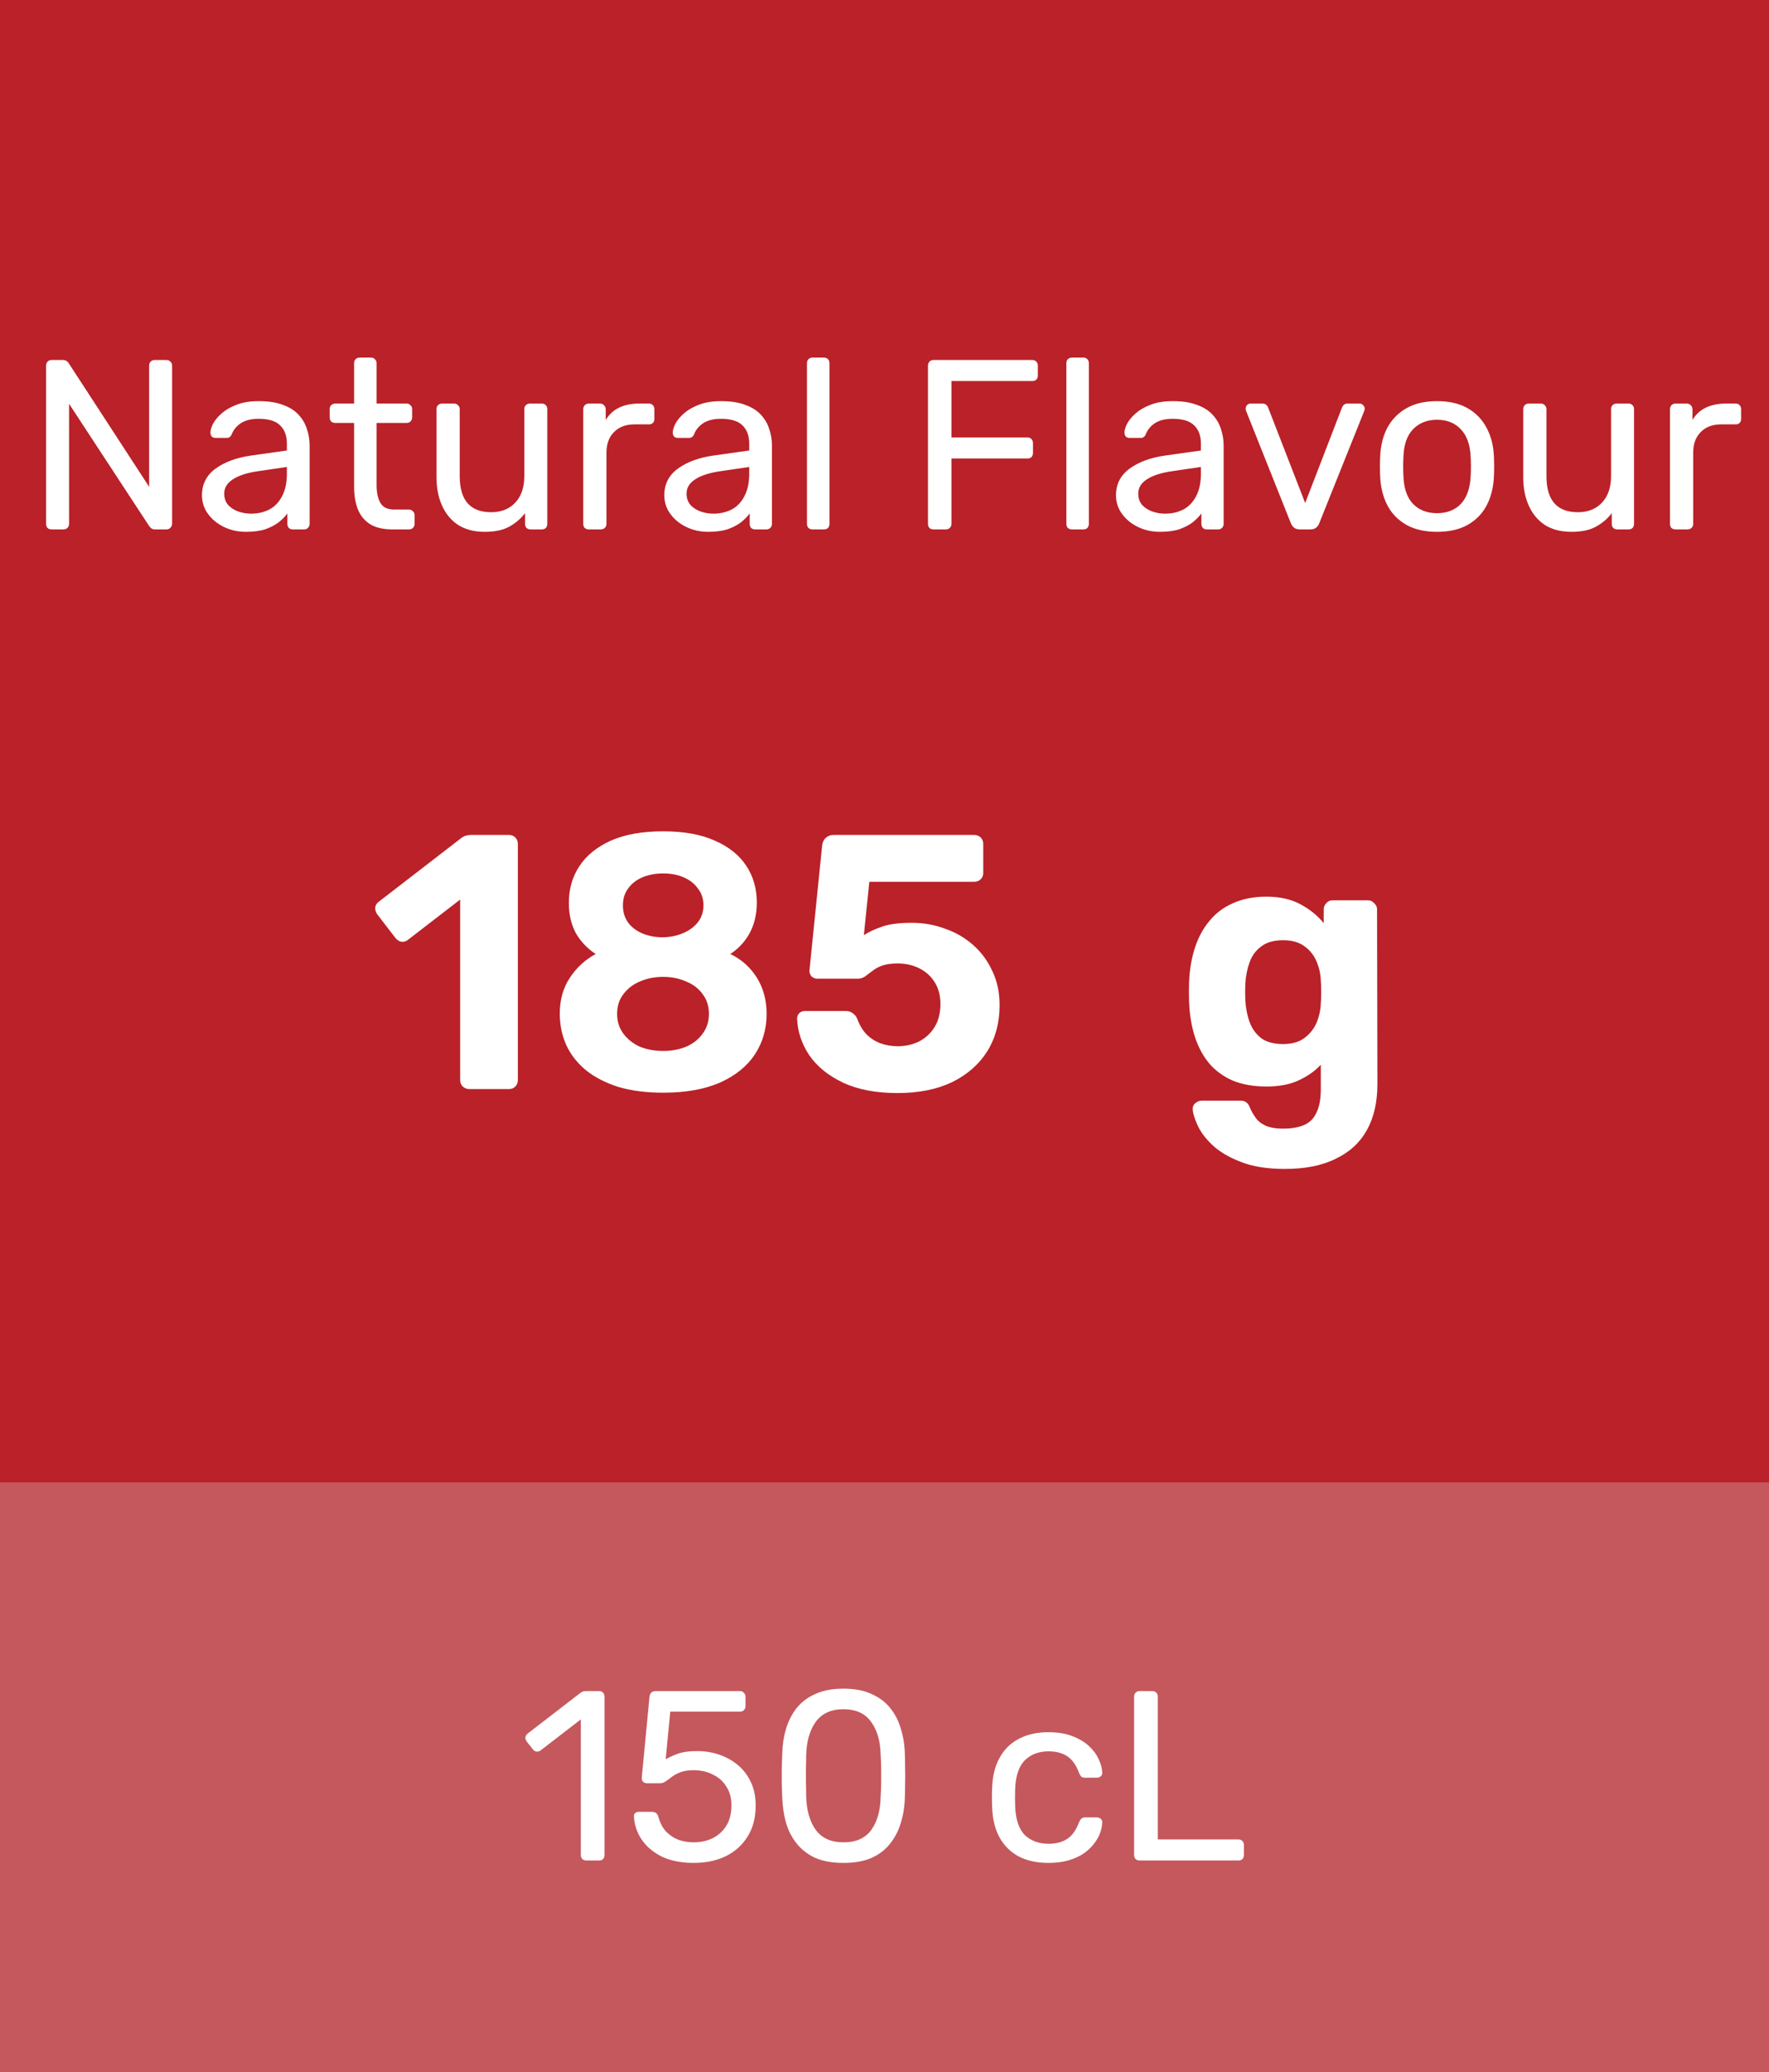 <svg width="117" height="137" viewBox="0 0 117 137" fill="none" xmlns="http://www.w3.org/2000/svg">
<rect x="0" y="0" width="117" height="137" fill="#333333" stroke="none"/>
<rect width="117" height="98" fill="#BA2128"/>
<path d="M3.416 35C3.299 35 3.208 34.968 3.144 34.904C3.08 34.829 3.048 34.739 3.048 34.632V24.184C3.048 24.067 3.08 23.976 3.144 23.912C3.208 23.837 3.299 23.8 3.416 23.8H4.152C4.28 23.8 4.376 23.832 4.44 23.896C4.504 23.949 4.542 23.992 4.552 24.024L9.864 32.184V24.184C9.864 24.067 9.896 23.976 9.96 23.912C10.024 23.837 10.115 23.8 10.232 23.8H11C11.118 23.8 11.208 23.837 11.272 23.912C11.347 23.976 11.384 24.067 11.384 24.184V34.616C11.384 34.723 11.347 34.813 11.272 34.888C11.208 34.963 11.123 35 11.016 35H10.248C10.131 35 10.04 34.968 9.976 34.904C9.923 34.84 9.886 34.797 9.864 34.776L4.568 26.696V34.632C4.568 34.739 4.531 34.829 4.456 34.904C4.392 34.968 4.302 35 4.184 35H3.416ZM16.27 35.16C15.736 35.16 15.251 35.053 14.814 34.84C14.376 34.627 14.024 34.339 13.758 33.976C13.491 33.613 13.358 33.203 13.358 32.744C13.358 32.008 13.656 31.421 14.254 30.984C14.851 30.547 15.63 30.259 16.59 30.12L18.974 29.784V29.32C18.974 28.808 18.824 28.408 18.526 28.12C18.238 27.832 17.763 27.688 17.102 27.688C16.622 27.688 16.232 27.784 15.934 27.976C15.646 28.168 15.443 28.413 15.326 28.712C15.262 28.872 15.15 28.952 14.99 28.952H14.27C14.152 28.952 14.062 28.92 13.998 28.856C13.944 28.781 13.918 28.696 13.918 28.6C13.918 28.44 13.976 28.243 14.094 28.008C14.222 27.773 14.414 27.544 14.67 27.32C14.926 27.096 15.251 26.909 15.646 26.76C16.051 26.6 16.542 26.52 17.118 26.52C17.758 26.52 18.296 26.605 18.734 26.776C19.171 26.936 19.512 27.155 19.758 27.432C20.014 27.709 20.195 28.024 20.302 28.376C20.419 28.728 20.478 29.085 20.478 29.448V34.632C20.478 34.739 20.44 34.829 20.366 34.904C20.302 34.968 20.216 35 20.11 35H19.374C19.256 35 19.166 34.968 19.102 34.904C19.038 34.829 19.006 34.739 19.006 34.632V33.944C18.867 34.136 18.68 34.328 18.446 34.52C18.211 34.701 17.918 34.856 17.566 34.984C17.214 35.101 16.782 35.16 16.27 35.16ZM16.606 33.96C17.043 33.96 17.443 33.869 17.806 33.688C18.168 33.496 18.451 33.203 18.654 32.808C18.867 32.413 18.974 31.917 18.974 31.32V30.872L17.118 31.144C16.36 31.251 15.79 31.432 15.406 31.688C15.022 31.933 14.83 32.248 14.83 32.632C14.83 32.931 14.915 33.181 15.086 33.384C15.267 33.576 15.491 33.72 15.758 33.816C16.035 33.912 16.318 33.96 16.606 33.96ZM25.948 35C25.35 35 24.865 34.888 24.492 34.664C24.118 34.429 23.846 34.104 23.676 33.688C23.505 33.261 23.42 32.76 23.42 32.184V27.96H22.172C22.065 27.96 21.974 27.928 21.9 27.864C21.836 27.789 21.804 27.699 21.804 27.592V27.048C21.804 26.941 21.836 26.856 21.9 26.792C21.974 26.717 22.065 26.68 22.172 26.68H23.42V24.008C23.42 23.901 23.452 23.816 23.516 23.752C23.59 23.677 23.681 23.64 23.788 23.64H24.54C24.646 23.64 24.732 23.677 24.796 23.752C24.87 23.816 24.908 23.901 24.908 24.008V26.68H26.892C26.998 26.68 27.084 26.717 27.148 26.792C27.222 26.856 27.26 26.941 27.26 27.048V27.592C27.26 27.699 27.222 27.789 27.148 27.864C27.084 27.928 26.998 27.96 26.892 27.96H24.908V32.072C24.908 32.573 24.993 32.968 25.164 33.256C25.334 33.544 25.638 33.688 26.076 33.688H27.052C27.158 33.688 27.244 33.725 27.308 33.8C27.382 33.864 27.42 33.949 27.42 34.056V34.632C27.42 34.739 27.382 34.829 27.308 34.904C27.244 34.968 27.158 35 27.052 35H25.948ZM32.054 35.16C31.371 35.16 30.79 35.011 30.31 34.712C29.84 34.403 29.483 33.976 29.238 33.432C28.992 32.888 28.87 32.264 28.87 31.56V27.048C28.87 26.941 28.902 26.856 28.966 26.792C29.04 26.717 29.131 26.68 29.238 26.68H30.038C30.144 26.68 30.23 26.717 30.294 26.792C30.368 26.856 30.406 26.941 30.406 27.048V31.48C30.406 33.069 31.099 33.864 32.486 33.864C33.147 33.864 33.675 33.656 34.07 33.24C34.475 32.813 34.678 32.227 34.678 31.48V27.048C34.678 26.941 34.71 26.856 34.774 26.792C34.848 26.717 34.939 26.68 35.046 26.68H35.83C35.947 26.68 36.038 26.717 36.102 26.792C36.166 26.856 36.198 26.941 36.198 27.048V34.632C36.198 34.739 36.166 34.829 36.102 34.904C36.038 34.968 35.947 35 35.83 35H35.094C34.987 35 34.896 34.968 34.822 34.904C34.758 34.829 34.726 34.739 34.726 34.632V33.928C34.438 34.301 34.086 34.6 33.67 34.824C33.264 35.048 32.726 35.16 32.054 35.16ZM38.943 35C38.836 35 38.745 34.968 38.671 34.904C38.607 34.829 38.575 34.739 38.575 34.632V27.064C38.575 26.957 38.607 26.867 38.671 26.792C38.745 26.717 38.836 26.68 38.943 26.68H39.679C39.785 26.68 39.876 26.717 39.951 26.792C40.025 26.867 40.063 26.957 40.063 27.064V27.768C40.276 27.405 40.569 27.133 40.943 26.952C41.316 26.771 41.764 26.68 42.287 26.68H42.927C43.033 26.68 43.119 26.717 43.183 26.792C43.247 26.856 43.279 26.941 43.279 27.048V27.704C43.279 27.811 43.247 27.896 43.183 27.96C43.119 28.024 43.033 28.056 42.927 28.056H41.967C41.391 28.056 40.937 28.227 40.607 28.568C40.276 28.899 40.111 29.352 40.111 29.928V34.632C40.111 34.739 40.073 34.829 39.999 34.904C39.924 34.968 39.833 35 39.727 35H38.943ZM46.848 35.16C46.314 35.16 45.829 35.053 45.392 34.84C44.954 34.627 44.602 34.339 44.336 33.976C44.069 33.613 43.936 33.203 43.936 32.744C43.936 32.008 44.234 31.421 44.832 30.984C45.429 30.547 46.208 30.259 47.168 30.12L49.552 29.784V29.32C49.552 28.808 49.402 28.408 49.104 28.12C48.816 27.832 48.341 27.688 47.68 27.688C47.2 27.688 46.81 27.784 46.512 27.976C46.224 28.168 46.021 28.413 45.904 28.712C45.84 28.872 45.728 28.952 45.568 28.952H44.848C44.73 28.952 44.64 28.92 44.576 28.856C44.522 28.781 44.496 28.696 44.496 28.6C44.496 28.44 44.554 28.243 44.672 28.008C44.8 27.773 44.992 27.544 45.248 27.32C45.504 27.096 45.829 26.909 46.224 26.76C46.629 26.6 47.12 26.52 47.696 26.52C48.336 26.52 48.874 26.605 49.312 26.776C49.749 26.936 50.09 27.155 50.336 27.432C50.592 27.709 50.773 28.024 50.88 28.376C50.997 28.728 51.056 29.085 51.056 29.448V34.632C51.056 34.739 51.018 34.829 50.944 34.904C50.88 34.968 50.794 35 50.688 35H49.952C49.834 35 49.744 34.968 49.68 34.904C49.616 34.829 49.584 34.739 49.584 34.632V33.944C49.445 34.136 49.258 34.328 49.024 34.52C48.789 34.701 48.496 34.856 48.144 34.984C47.792 35.101 47.36 35.16 46.848 35.16ZM47.184 33.96C47.621 33.96 48.021 33.869 48.384 33.688C48.746 33.496 49.029 33.203 49.232 32.808C49.445 32.413 49.552 31.917 49.552 31.32V30.872L47.696 31.144C46.938 31.251 46.368 31.432 45.984 31.688C45.6 31.933 45.408 32.248 45.408 32.632C45.408 32.931 45.493 33.181 45.664 33.384C45.845 33.576 46.069 33.72 46.336 33.816C46.613 33.912 46.896 33.96 47.184 33.96ZM53.74 35C53.633 35 53.542 34.968 53.468 34.904C53.404 34.829 53.372 34.739 53.372 34.632V24.008C53.372 23.901 53.404 23.816 53.468 23.752C53.542 23.677 53.633 23.64 53.74 23.64H54.492C54.609 23.64 54.7 23.677 54.764 23.752C54.828 23.816 54.86 23.901 54.86 24.008V34.632C54.86 34.739 54.828 34.829 54.764 34.904C54.7 34.968 54.609 35 54.492 35H53.74ZM61.744 35C61.627 35 61.536 34.968 61.472 34.904C61.408 34.829 61.376 34.739 61.376 34.632V24.184C61.376 24.067 61.408 23.976 61.472 23.912C61.536 23.837 61.627 23.8 61.744 23.8H68.272C68.39 23.8 68.48 23.837 68.544 23.912C68.608 23.976 68.64 24.067 68.64 24.184V24.824C68.64 24.941 68.608 25.032 68.544 25.096C68.48 25.16 68.39 25.192 68.272 25.192H62.928V28.92H67.952C68.07 28.92 68.16 28.957 68.224 29.032C68.288 29.096 68.32 29.187 68.32 29.304V29.944C68.32 30.051 68.288 30.141 68.224 30.216C68.16 30.28 68.07 30.312 67.952 30.312H62.928V34.632C62.928 34.739 62.891 34.829 62.816 34.904C62.752 34.968 62.662 35 62.544 35H61.744ZM70.896 35C70.79 35 70.699 34.968 70.624 34.904C70.56 34.829 70.528 34.739 70.528 34.632V24.008C70.528 23.901 70.56 23.816 70.624 23.752C70.699 23.677 70.79 23.64 70.896 23.64H71.648C71.766 23.64 71.856 23.677 71.92 23.752C71.984 23.816 72.016 23.901 72.016 24.008V34.632C72.016 34.739 71.984 34.829 71.92 34.904C71.856 34.968 71.766 35 71.648 35H70.896ZM76.723 35.16C76.189 35.16 75.704 35.053 75.267 34.84C74.829 34.627 74.477 34.339 74.211 33.976C73.944 33.613 73.811 33.203 73.811 32.744C73.811 32.008 74.109 31.421 74.707 30.984C75.304 30.547 76.083 30.259 77.043 30.12L79.427 29.784V29.32C79.427 28.808 79.277 28.408 78.979 28.12C78.691 27.832 78.216 27.688 77.555 27.688C77.075 27.688 76.685 27.784 76.387 27.976C76.099 28.168 75.896 28.413 75.779 28.712C75.715 28.872 75.603 28.952 75.443 28.952H74.723C74.605 28.952 74.515 28.92 74.451 28.856C74.397 28.781 74.371 28.696 74.371 28.6C74.371 28.44 74.429 28.243 74.547 28.008C74.675 27.773 74.867 27.544 75.123 27.32C75.379 27.096 75.704 26.909 76.099 26.76C76.504 26.6 76.995 26.52 77.571 26.52C78.211 26.52 78.749 26.605 79.187 26.776C79.624 26.936 79.965 27.155 80.211 27.432C80.467 27.709 80.648 28.024 80.755 28.376C80.872 28.728 80.931 29.085 80.931 29.448V34.632C80.931 34.739 80.893 34.829 80.819 34.904C80.755 34.968 80.669 35 80.563 35H79.827C79.709 35 79.619 34.968 79.555 34.904C79.491 34.829 79.459 34.739 79.459 34.632V33.944C79.32 34.136 79.133 34.328 78.899 34.52C78.664 34.701 78.371 34.856 78.019 34.984C77.667 35.101 77.235 35.16 76.723 35.16ZM77.059 33.96C77.496 33.96 77.896 33.869 78.259 33.688C78.621 33.496 78.904 33.203 79.107 32.808C79.32 32.413 79.427 31.917 79.427 31.32V30.872L77.571 31.144C76.813 31.251 76.243 31.432 75.859 31.688C75.475 31.933 75.283 32.248 75.283 32.632C75.283 32.931 75.368 33.181 75.539 33.384C75.72 33.576 75.944 33.72 76.211 33.816C76.488 33.912 76.771 33.96 77.059 33.96ZM85.971 35C85.811 35 85.683 34.963 85.587 34.888C85.501 34.813 85.432 34.717 85.379 34.6L82.419 27.176C82.397 27.123 82.387 27.069 82.387 27.016C82.387 26.92 82.419 26.84 82.483 26.776C82.547 26.712 82.627 26.68 82.723 26.68H83.491C83.608 26.68 83.699 26.712 83.763 26.776C83.827 26.84 83.864 26.899 83.875 26.952L86.323 33.256L88.755 26.952C88.776 26.899 88.813 26.84 88.867 26.776C88.931 26.712 89.021 26.68 89.139 26.68H89.923C90.008 26.68 90.083 26.712 90.147 26.776C90.221 26.84 90.259 26.92 90.259 27.016C90.259 27.069 90.248 27.123 90.227 27.176L87.251 34.6C87.208 34.717 87.139 34.813 87.043 34.888C86.957 34.963 86.829 35 86.659 35H85.971ZM95.045 35.16C94.234 35.16 93.557 35.005 93.013 34.696C92.469 34.387 92.053 33.96 91.765 33.416C91.477 32.861 91.317 32.232 91.285 31.528C91.275 31.347 91.269 31.117 91.269 30.84C91.269 30.552 91.275 30.323 91.285 30.152C91.317 29.437 91.477 28.808 91.765 28.264C92.064 27.72 92.485 27.293 93.029 26.984C93.573 26.675 94.245 26.52 95.045 26.52C95.845 26.52 96.517 26.675 97.061 26.984C97.605 27.293 98.021 27.72 98.309 28.264C98.608 28.808 98.773 29.437 98.805 30.152C98.816 30.323 98.821 30.552 98.821 30.84C98.821 31.117 98.816 31.347 98.805 31.528C98.773 32.232 98.613 32.861 98.325 33.416C98.037 33.96 97.621 34.387 97.077 34.696C96.533 35.005 95.856 35.16 95.045 35.16ZM95.045 33.928C95.707 33.928 96.234 33.72 96.629 33.304C97.024 32.877 97.237 32.259 97.269 31.448C97.28 31.288 97.285 31.085 97.285 30.84C97.285 30.595 97.28 30.392 97.269 30.232C97.237 29.421 97.024 28.808 96.629 28.392C96.234 27.965 95.707 27.752 95.045 27.752C94.384 27.752 93.85 27.965 93.445 28.392C93.05 28.808 92.843 29.421 92.821 30.232C92.811 30.392 92.805 30.595 92.805 30.84C92.805 31.085 92.811 31.288 92.821 31.448C92.843 32.259 93.05 32.877 93.445 33.304C93.85 33.72 94.384 33.928 95.045 33.928ZM103.929 35.16C103.246 35.16 102.665 35.011 102.185 34.712C101.715 34.403 101.358 33.976 101.113 33.432C100.867 32.888 100.745 32.264 100.745 31.56V27.048C100.745 26.941 100.777 26.856 100.841 26.792C100.915 26.717 101.006 26.68 101.113 26.68H101.913C102.019 26.68 102.105 26.717 102.169 26.792C102.243 26.856 102.281 26.941 102.281 27.048V31.48C102.281 33.069 102.974 33.864 104.361 33.864C105.022 33.864 105.55 33.656 105.945 33.24C106.35 32.813 106.553 32.227 106.553 31.48V27.048C106.553 26.941 106.585 26.856 106.649 26.792C106.723 26.717 106.814 26.68 106.921 26.68H107.705C107.822 26.68 107.913 26.717 107.977 26.792C108.041 26.856 108.073 26.941 108.073 27.048V34.632C108.073 34.739 108.041 34.829 107.977 34.904C107.913 34.968 107.822 35 107.705 35H106.969C106.862 35 106.771 34.968 106.697 34.904C106.633 34.829 106.601 34.739 106.601 34.632V33.928C106.313 34.301 105.961 34.6 105.545 34.824C105.139 35.048 104.601 35.16 103.929 35.16ZM110.818 35C110.711 35 110.62 34.968 110.546 34.904C110.482 34.829 110.45 34.739 110.45 34.632V27.064C110.45 26.957 110.482 26.867 110.546 26.792C110.62 26.717 110.711 26.68 110.818 26.68H111.554C111.66 26.68 111.751 26.717 111.826 26.792C111.9 26.867 111.938 26.957 111.938 27.064V27.768C112.151 27.405 112.444 27.133 112.818 26.952C113.191 26.771 113.639 26.68 114.162 26.68H114.802C114.908 26.68 114.994 26.717 115.058 26.792C115.122 26.856 115.154 26.941 115.154 27.048V27.704C115.154 27.811 115.122 27.896 115.058 27.96C114.994 28.024 114.908 28.056 114.802 28.056H113.842C113.266 28.056 112.812 28.227 112.482 28.568C112.151 28.899 111.986 29.352 111.986 29.928V34.632C111.986 34.739 111.948 34.829 111.874 34.904C111.799 34.968 111.708 35 111.602 35H110.818Z" fill="white"/>
<path d="M31.035 72C30.875 72 30.731 71.944 30.603 71.832C30.491 71.72 30.435 71.576 30.435 71.4V59.472L26.979 62.136C26.835 62.248 26.683 62.288 26.523 62.256C26.379 62.224 26.251 62.136 26.139 61.992L24.939 60.432C24.843 60.288 24.803 60.136 24.819 59.976C24.851 59.816 24.939 59.688 25.083 59.592L30.555 55.368C30.651 55.304 30.739 55.264 30.819 55.248C30.915 55.216 31.019 55.2 31.131 55.2H33.675C33.835 55.2 33.971 55.256 34.083 55.368C34.195 55.48 34.251 55.624 34.251 55.8V71.4C34.251 71.576 34.195 71.72 34.083 71.832C33.971 71.944 33.835 72 33.675 72H31.035ZM43.863 72.24C42.743 72.24 41.751 72.112 40.887 71.856C40.039 71.584 39.327 71.216 38.751 70.752C38.175 70.272 37.743 69.72 37.455 69.096C37.167 68.456 37.023 67.76 37.023 67.008C37.023 66.096 37.247 65.304 37.695 64.632C38.143 63.96 38.711 63.44 39.399 63.072C38.839 62.704 38.399 62.24 38.079 61.68C37.775 61.104 37.623 60.44 37.623 59.688C37.623 58.776 37.855 57.968 38.319 57.264C38.783 56.56 39.471 56 40.383 55.584C41.311 55.168 42.471 54.96 43.863 54.96C45.239 54.96 46.383 55.168 47.295 55.584C48.207 55.984 48.895 56.536 49.359 57.24C49.823 57.944 50.055 58.752 50.055 59.664C50.055 60.416 49.903 61.08 49.599 61.656C49.295 62.232 48.863 62.704 48.303 63.072C49.039 63.424 49.623 63.944 50.055 64.632C50.487 65.32 50.703 66.12 50.703 67.032C50.703 68.024 50.447 68.912 49.935 69.696C49.423 70.48 48.655 71.104 47.631 71.568C46.607 72.016 45.351 72.24 43.863 72.24ZM43.863 69.48C44.423 69.48 44.935 69.384 45.399 69.192C45.863 68.984 46.223 68.696 46.479 68.328C46.751 67.96 46.887 67.528 46.887 67.032C46.887 66.52 46.751 66.088 46.479 65.736C46.223 65.368 45.863 65.088 45.399 64.896C44.935 64.688 44.423 64.584 43.863 64.584C43.287 64.584 42.767 64.688 42.303 64.896C41.855 65.088 41.495 65.368 41.223 65.736C40.951 66.088 40.815 66.52 40.815 67.032C40.815 67.528 40.951 67.96 41.223 68.328C41.495 68.696 41.855 68.984 42.303 69.192C42.767 69.384 43.287 69.48 43.863 69.48ZM43.863 61.968C44.359 61.952 44.807 61.856 45.207 61.68C45.607 61.504 45.927 61.264 46.167 60.96C46.407 60.64 46.527 60.272 46.527 59.856C46.527 59.424 46.407 59.056 46.167 58.752C45.943 58.432 45.631 58.184 45.231 58.008C44.831 57.832 44.375 57.744 43.863 57.744C43.351 57.744 42.887 57.832 42.471 58.008C42.071 58.184 41.759 58.432 41.535 58.752C41.311 59.056 41.199 59.424 41.199 59.856C41.199 60.288 41.311 60.664 41.535 60.984C41.759 61.288 42.071 61.528 42.471 61.704C42.887 61.88 43.351 61.968 43.863 61.968ZM59.367 72.264C57.928 72.264 56.719 72.032 55.743 71.568C54.767 71.104 54.023 70.496 53.511 69.744C53.016 68.992 52.752 68.192 52.719 67.344C52.719 67.2 52.767 67.08 52.864 66.984C52.959 66.888 53.08 66.84 53.224 66.84H55.935C56.127 66.84 56.279 66.888 56.392 66.984C56.52 67.064 56.615 67.176 56.679 67.32C56.84 67.752 57.047 68.104 57.303 68.376C57.575 68.648 57.888 68.848 58.239 68.976C58.592 69.104 58.968 69.168 59.367 69.168C59.88 69.168 60.352 69.064 60.783 68.856C61.215 68.632 61.559 68.312 61.816 67.896C62.072 67.48 62.2 66.968 62.2 66.36C62.2 65.832 62.08 65.368 61.84 64.968C61.599 64.568 61.264 64.256 60.831 64.032C60.4 63.808 59.911 63.696 59.367 63.696C58.952 63.696 58.608 63.744 58.336 63.84C58.08 63.936 57.864 64.056 57.688 64.2C57.511 64.328 57.352 64.448 57.208 64.56C57.063 64.656 56.904 64.704 56.727 64.704H54.063C53.919 64.704 53.791 64.656 53.679 64.56C53.584 64.448 53.535 64.32 53.535 64.176L54.376 55.896C54.407 55.672 54.487 55.504 54.615 55.392C54.76 55.264 54.928 55.2 55.12 55.2H64.431C64.608 55.2 64.751 55.256 64.864 55.368C64.975 55.48 65.031 55.624 65.031 55.8V57.72C65.031 57.88 64.975 58.016 64.864 58.128C64.751 58.24 64.608 58.296 64.431 58.296H57.495L57.136 61.824C57.456 61.616 57.847 61.432 58.312 61.272C58.791 61.096 59.456 61.008 60.303 61.008C61.072 61.008 61.8 61.136 62.487 61.392C63.191 61.632 63.816 61.992 64.359 62.472C64.903 62.952 65.328 63.528 65.632 64.2C65.951 64.856 66.112 65.608 66.112 66.456C66.112 67.608 65.84 68.624 65.296 69.504C64.751 70.368 63.975 71.048 62.968 71.544C61.959 72.024 60.76 72.264 59.367 72.264ZM84.981 77.28C83.797 77.28 82.813 77.12 82.029 76.8C81.245 76.496 80.621 76.12 80.157 75.672C79.709 75.24 79.389 74.808 79.197 74.376C79.005 73.944 78.901 73.608 78.885 73.368C78.869 73.192 78.925 73.048 79.053 72.936C79.181 72.824 79.325 72.768 79.485 72.768H82.053C82.197 72.768 82.317 72.8 82.413 72.864C82.525 72.944 82.613 73.072 82.677 73.248C82.757 73.44 82.869 73.64 83.013 73.848C83.157 74.072 83.373 74.256 83.661 74.4C83.965 74.544 84.365 74.616 84.861 74.616C85.421 74.616 85.885 74.536 86.253 74.376C86.621 74.216 86.893 73.944 87.069 73.56C87.261 73.176 87.357 72.656 87.357 72V70.392C86.973 70.808 86.485 71.152 85.893 71.424C85.317 71.696 84.605 71.832 83.757 71.832C82.925 71.832 82.189 71.704 81.549 71.448C80.925 71.176 80.405 70.8 79.989 70.32C79.573 69.824 79.253 69.232 79.029 68.544C78.805 67.856 78.677 67.08 78.645 66.216C78.629 65.784 78.629 65.36 78.645 64.944C78.677 64.112 78.805 63.352 79.029 62.664C79.253 61.976 79.573 61.384 79.989 60.888C80.405 60.376 80.925 59.984 81.549 59.712C82.189 59.424 82.925 59.28 83.757 59.28C84.637 59.28 85.389 59.448 86.013 59.784C86.637 60.12 87.149 60.536 87.549 61.032V60.12C87.549 59.96 87.605 59.824 87.717 59.712C87.829 59.584 87.965 59.52 88.125 59.52H90.477C90.637 59.52 90.773 59.584 90.885 59.712C91.013 59.824 91.077 59.96 91.077 60.12L91.101 71.664C91.101 72.864 90.869 73.88 90.405 74.712C89.941 75.544 89.253 76.176 88.341 76.608C87.445 77.056 86.325 77.28 84.981 77.28ZM84.861 69.024C85.437 69.024 85.901 68.896 86.253 68.64C86.621 68.368 86.893 68.032 87.069 67.632C87.245 67.216 87.341 66.784 87.357 66.336C87.373 66.16 87.381 65.912 87.381 65.592C87.381 65.256 87.373 65 87.357 64.824C87.341 64.376 87.245 63.952 87.069 63.552C86.893 63.136 86.621 62.8 86.253 62.544C85.901 62.288 85.437 62.16 84.861 62.16C84.253 62.16 83.773 62.296 83.421 62.568C83.069 62.824 82.813 63.168 82.653 63.6C82.493 64.032 82.397 64.504 82.365 65.016C82.349 65.4 82.349 65.776 82.365 66.144C82.397 66.672 82.493 67.152 82.653 67.584C82.813 68.016 83.069 68.368 83.421 68.64C83.773 68.896 84.253 69.024 84.861 69.024Z" fill="white"/>
<rect width="117" height="39" transform="translate(0 98)" fill="#C4585D"/>
<path d="M38.783 123C38.676 123 38.586 122.968 38.511 122.904C38.447 122.829 38.415 122.739 38.415 122.632V113.672L35.759 115.72C35.674 115.784 35.583 115.811 35.487 115.8C35.391 115.789 35.311 115.741 35.247 115.656L34.831 115.128C34.767 115.032 34.74 114.936 34.751 114.84C34.773 114.744 34.826 114.664 34.911 114.6L38.399 111.912C38.474 111.859 38.543 111.827 38.607 111.816C38.671 111.805 38.74 111.8 38.815 111.8H39.631C39.738 111.8 39.823 111.837 39.887 111.912C39.951 111.976 39.983 112.061 39.983 112.168V122.632C39.983 122.739 39.951 122.829 39.887 122.904C39.823 122.968 39.738 123 39.631 123H38.783ZM45.883 123.16C45.04 123.16 44.326 123.016 43.739 122.728C43.163 122.429 42.72 122.045 42.411 121.576C42.112 121.107 41.952 120.611 41.931 120.088C41.92 119.992 41.947 119.917 42.011 119.864C42.075 119.811 42.155 119.784 42.251 119.784H43.115C43.211 119.784 43.296 119.805 43.371 119.848C43.446 119.891 43.504 119.981 43.547 120.12C43.654 120.515 43.824 120.84 44.059 121.096C44.304 121.341 44.582 121.523 44.891 121.64C45.211 121.747 45.542 121.8 45.883 121.8C46.342 121.8 46.758 121.709 47.131 121.528C47.515 121.336 47.819 121.059 48.043 120.696C48.267 120.323 48.379 119.875 48.379 119.352C48.379 118.872 48.267 118.461 48.043 118.12C47.83 117.768 47.531 117.501 47.147 117.32C46.774 117.128 46.352 117.032 45.883 117.032C45.531 117.032 45.243 117.075 45.019 117.16C44.795 117.245 44.603 117.347 44.443 117.464C44.294 117.581 44.155 117.683 44.027 117.768C43.91 117.853 43.776 117.896 43.627 117.896H42.795C42.699 117.896 42.614 117.864 42.539 117.8C42.464 117.725 42.432 117.64 42.443 117.544L42.955 112.2C42.966 112.072 43.003 111.976 43.067 111.912C43.142 111.837 43.238 111.8 43.355 111.8H48.939C49.046 111.8 49.131 111.837 49.195 111.912C49.27 111.976 49.307 112.061 49.307 112.168V112.792C49.307 112.909 49.27 113 49.195 113.064C49.131 113.128 49.046 113.16 48.939 113.16H44.331L44.027 116.312C44.176 116.216 44.416 116.104 44.747 115.976C45.078 115.837 45.531 115.768 46.107 115.768C46.63 115.768 47.12 115.848 47.579 116.008C48.048 116.168 48.464 116.403 48.827 116.712C49.19 117.021 49.472 117.4 49.675 117.848C49.878 118.285 49.979 118.792 49.979 119.368C49.979 120.179 49.798 120.867 49.435 121.432C49.083 121.997 48.598 122.429 47.979 122.728C47.371 123.016 46.672 123.16 45.883 123.16ZM55.783 123.16C55.047 123.16 54.423 123.048 53.911 122.824C53.41 122.589 52.999 122.269 52.679 121.864C52.359 121.459 52.124 120.995 51.975 120.472C51.836 119.949 51.756 119.395 51.735 118.808C51.724 118.52 51.714 118.216 51.703 117.896C51.703 117.576 51.703 117.256 51.703 116.936C51.714 116.605 51.724 116.291 51.735 115.992C51.746 115.405 51.826 114.851 51.975 114.328C52.135 113.795 52.37 113.331 52.679 112.936C52.999 112.531 53.415 112.216 53.927 111.992C54.439 111.757 55.058 111.64 55.783 111.64C56.519 111.64 57.138 111.757 57.639 111.992C58.151 112.216 58.567 112.531 58.887 112.936C59.207 113.331 59.442 113.795 59.591 114.328C59.751 114.851 59.836 115.405 59.847 115.992C59.858 116.291 59.863 116.605 59.863 116.936C59.874 117.256 59.874 117.576 59.863 117.896C59.863 118.216 59.858 118.52 59.847 118.808C59.836 119.395 59.751 119.949 59.591 120.472C59.442 120.995 59.207 121.459 58.887 121.864C58.578 122.269 58.167 122.589 57.655 122.824C57.154 123.048 56.53 123.16 55.783 123.16ZM55.783 121.8C56.615 121.8 57.228 121.528 57.623 120.984C58.028 120.429 58.236 119.677 58.247 118.728C58.268 118.419 58.279 118.12 58.279 117.832C58.279 117.533 58.279 117.24 58.279 116.952C58.279 116.653 58.268 116.36 58.247 116.072C58.236 115.144 58.028 114.403 57.623 113.848C57.228 113.283 56.615 113 55.783 113C54.962 113 54.348 113.283 53.943 113.848C53.548 114.403 53.34 115.144 53.319 116.072C53.319 116.36 53.314 116.653 53.303 116.952C53.303 117.24 53.303 117.533 53.303 117.832C53.314 118.12 53.319 118.419 53.319 118.728C53.34 119.677 53.554 120.429 53.959 120.984C54.364 121.528 54.972 121.8 55.783 121.8ZM69.333 123.16C68.576 123.16 67.92 123.016 67.365 122.728C66.821 122.429 66.4 122.008 66.101 121.464C65.802 120.909 65.642 120.248 65.621 119.48C65.61 119.32 65.605 119.107 65.605 118.84C65.605 118.573 65.61 118.36 65.621 118.2C65.642 117.432 65.802 116.776 66.101 116.232C66.4 115.677 66.821 115.256 67.365 114.968C67.92 114.669 68.576 114.52 69.333 114.52C69.952 114.52 70.48 114.605 70.917 114.776C71.365 114.947 71.733 115.165 72.021 115.432C72.309 115.699 72.522 115.987 72.661 116.296C72.81 116.605 72.89 116.899 72.901 117.176C72.912 117.283 72.88 117.368 72.805 117.432C72.73 117.496 72.64 117.528 72.533 117.528H71.765C71.658 117.528 71.578 117.507 71.525 117.464C71.472 117.411 71.418 117.325 71.365 117.208C71.173 116.685 70.912 116.317 70.581 116.104C70.25 115.891 69.84 115.784 69.349 115.784C68.709 115.784 68.186 115.981 67.781 116.376C67.386 116.771 67.173 117.405 67.141 118.28C67.13 118.664 67.13 119.037 67.141 119.4C67.173 120.285 67.386 120.925 67.781 121.32C68.186 121.704 68.709 121.896 69.349 121.896C69.84 121.896 70.25 121.789 70.581 121.576C70.912 121.363 71.173 120.995 71.365 120.472C71.418 120.355 71.472 120.275 71.525 120.232C71.578 120.179 71.658 120.152 71.765 120.152H72.533C72.64 120.152 72.73 120.184 72.805 120.248C72.88 120.312 72.912 120.397 72.901 120.504C72.89 120.728 72.842 120.957 72.757 121.192C72.672 121.427 72.533 121.667 72.341 121.912C72.16 122.147 71.93 122.36 71.653 122.552C71.376 122.733 71.04 122.883 70.645 123C70.261 123.107 69.824 123.16 69.333 123.16ZM75.377 123C75.26 123 75.169 122.968 75.105 122.904C75.041 122.829 75.009 122.739 75.009 122.632V112.168C75.009 112.061 75.041 111.976 75.105 111.912C75.169 111.837 75.26 111.8 75.377 111.8H76.225C76.332 111.8 76.417 111.837 76.481 111.912C76.545 111.976 76.577 112.061 76.577 112.168V121.608H81.905C82.022 121.608 82.113 121.645 82.177 121.72C82.241 121.784 82.273 121.875 82.273 121.992V122.632C82.273 122.739 82.241 122.829 82.177 122.904C82.113 122.968 82.022 123 81.905 123H75.377Z" fill="white"/>
</svg>
